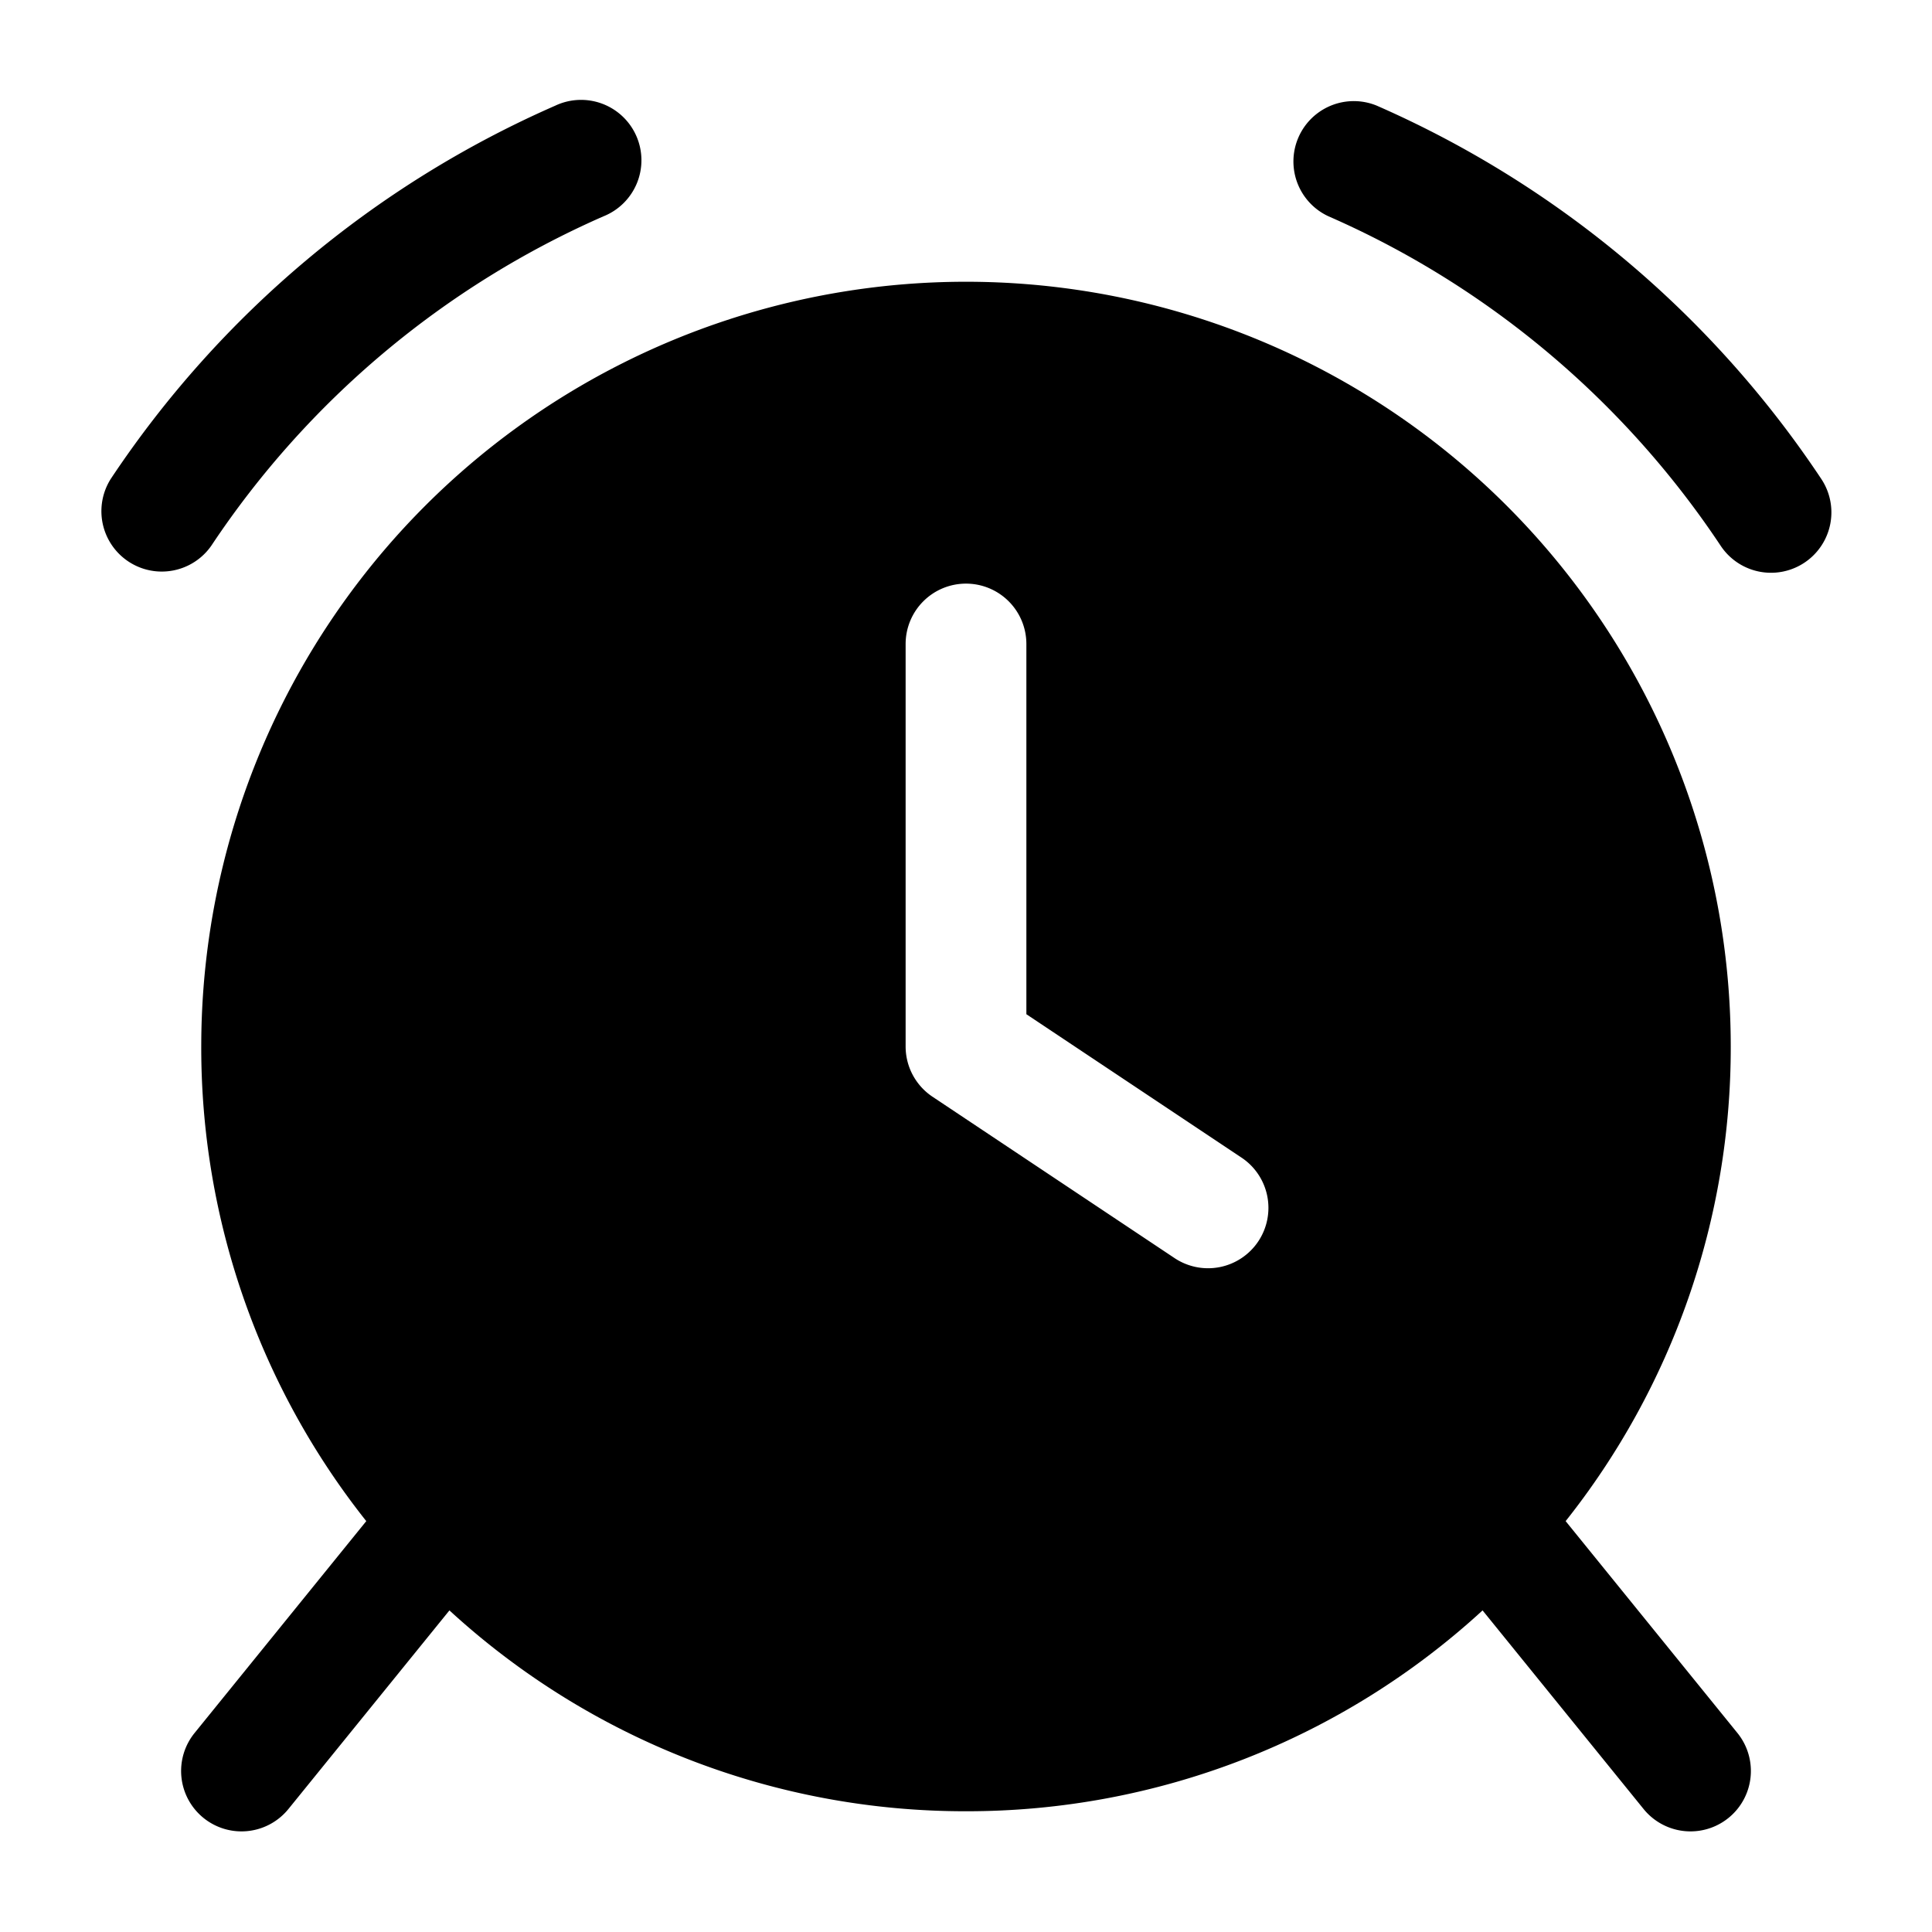 <svg xmlns="http://www.w3.org/2000/svg" width="1em" height="1em" viewBox="0 0 24 24">
  <path fill="currentColor" fill-rule="evenodd" d="M7.497 2.687a.75.75 0 1 0-.6-1.374 12.797 12.797 0 0 0-5.521 4.636.75.75 0 0 0 1.249.83 11.297 11.297 0 0 1 4.872-4.092Zm9.607-1.374a.75.75 0 0 0-.601 1.374c1.99.87 3.681 2.301 4.872 4.093a.75.75 0 0 0 1.25-.83 12.797 12.797 0 0 0-5.521-4.637Zm2.345 17.583A9.46 9.46 0 0 0 21.5 13a9.5 9.5 0 0 0-19 0 9.46 9.46 0 0 0 2.05 5.896l-2.133 2.632a.75.75 0 1 0 1.166.944l2-2.467A9.466 9.466 0 0 0 12 22.5a9.466 9.466 0 0 0 6.417-2.495l2 2.467a.75.75 0 1 0 1.166-.944l-2.134-2.632ZM12 7.25a.75.75 0 0 1 .75.75v4.599l2.666 1.777a.75.75 0 1 1-.832 1.248l-3-2A.75.75 0 0 1 11.25 13V8a.75.75 0 0 1 .75-.75Z" clip-rule="evenodd"/>
</svg>
